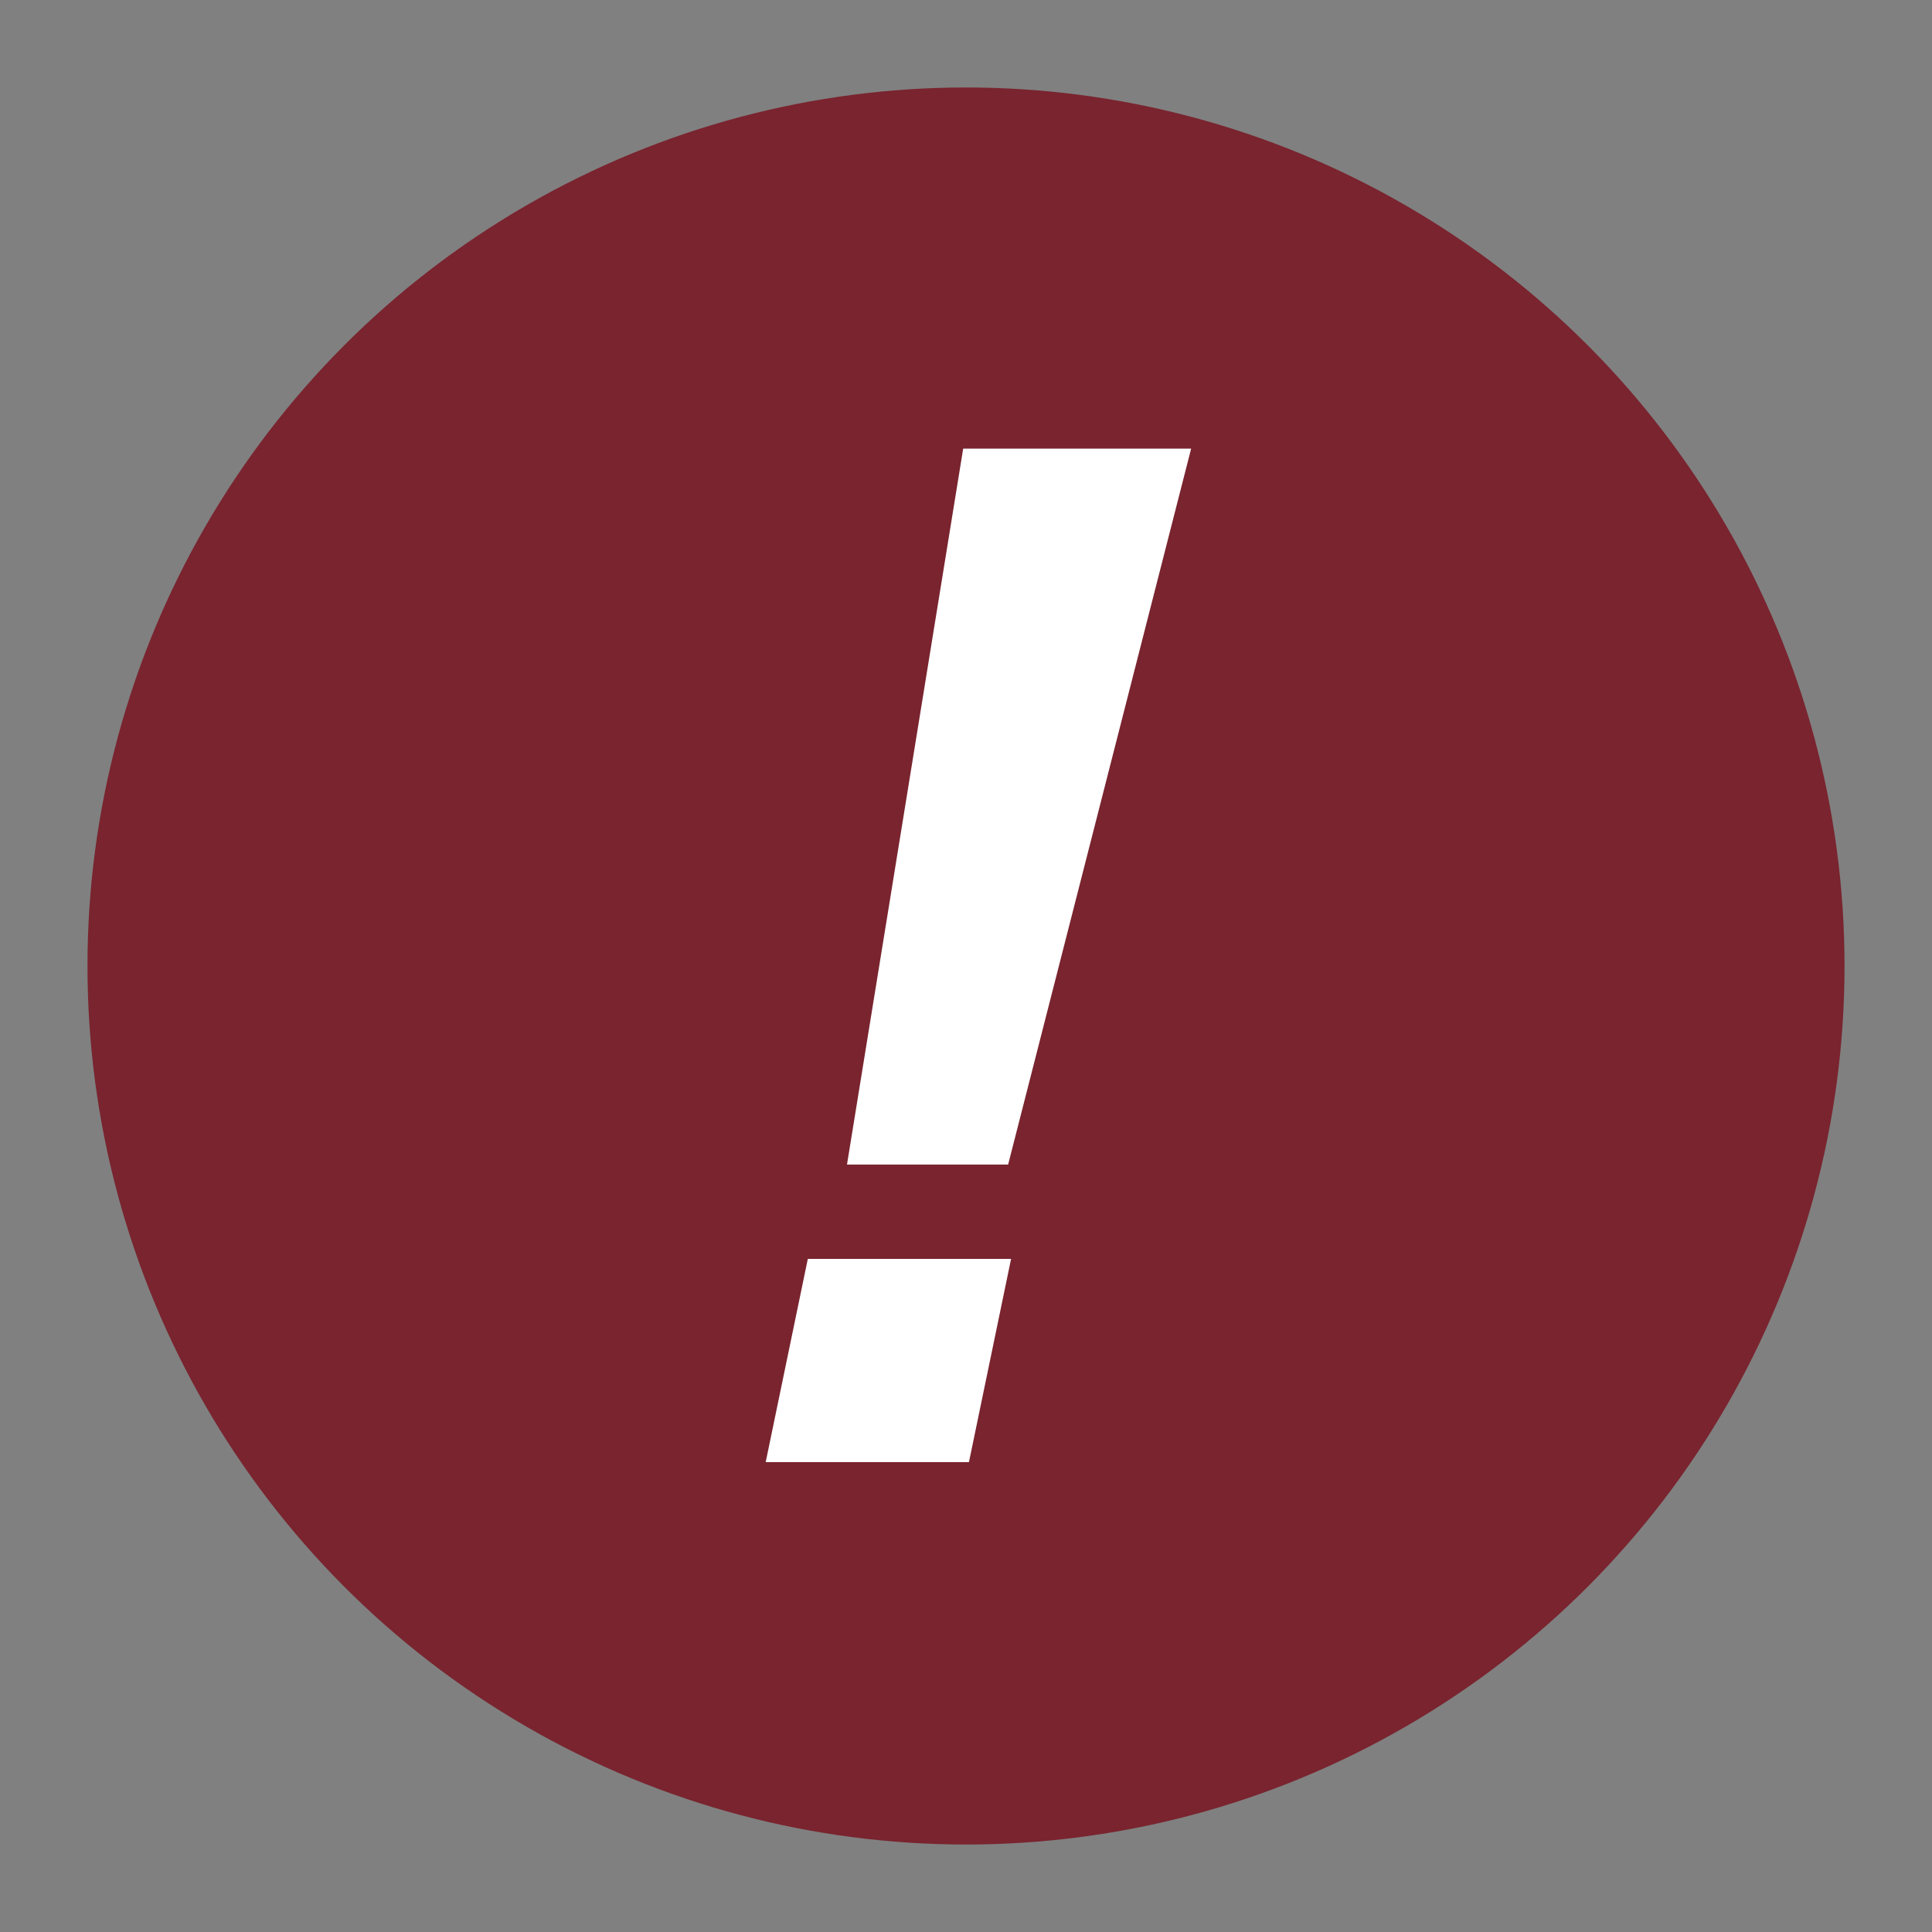 <?xml version="1.0" ?>
<svg xmlns="http://www.w3.org/2000/svg" viewBox="0 0 144 144" version="1.2" baseProfile="tiny-ps">
	<rect x="0" y="0" width="144" height="144" fill="#808080" stroke="none"/>
	<circle cx="72" cy="72" r="65.48" fill="#79242f"/>
	<path d="M75.36,93.83l-3.14,15.15h-15.15l3.14-15.15h15.15Zm-3.57-60.39h16.99l-13.64,53.36h-12.01l8.66-53.36Z" fill="#fff"/>
</svg>